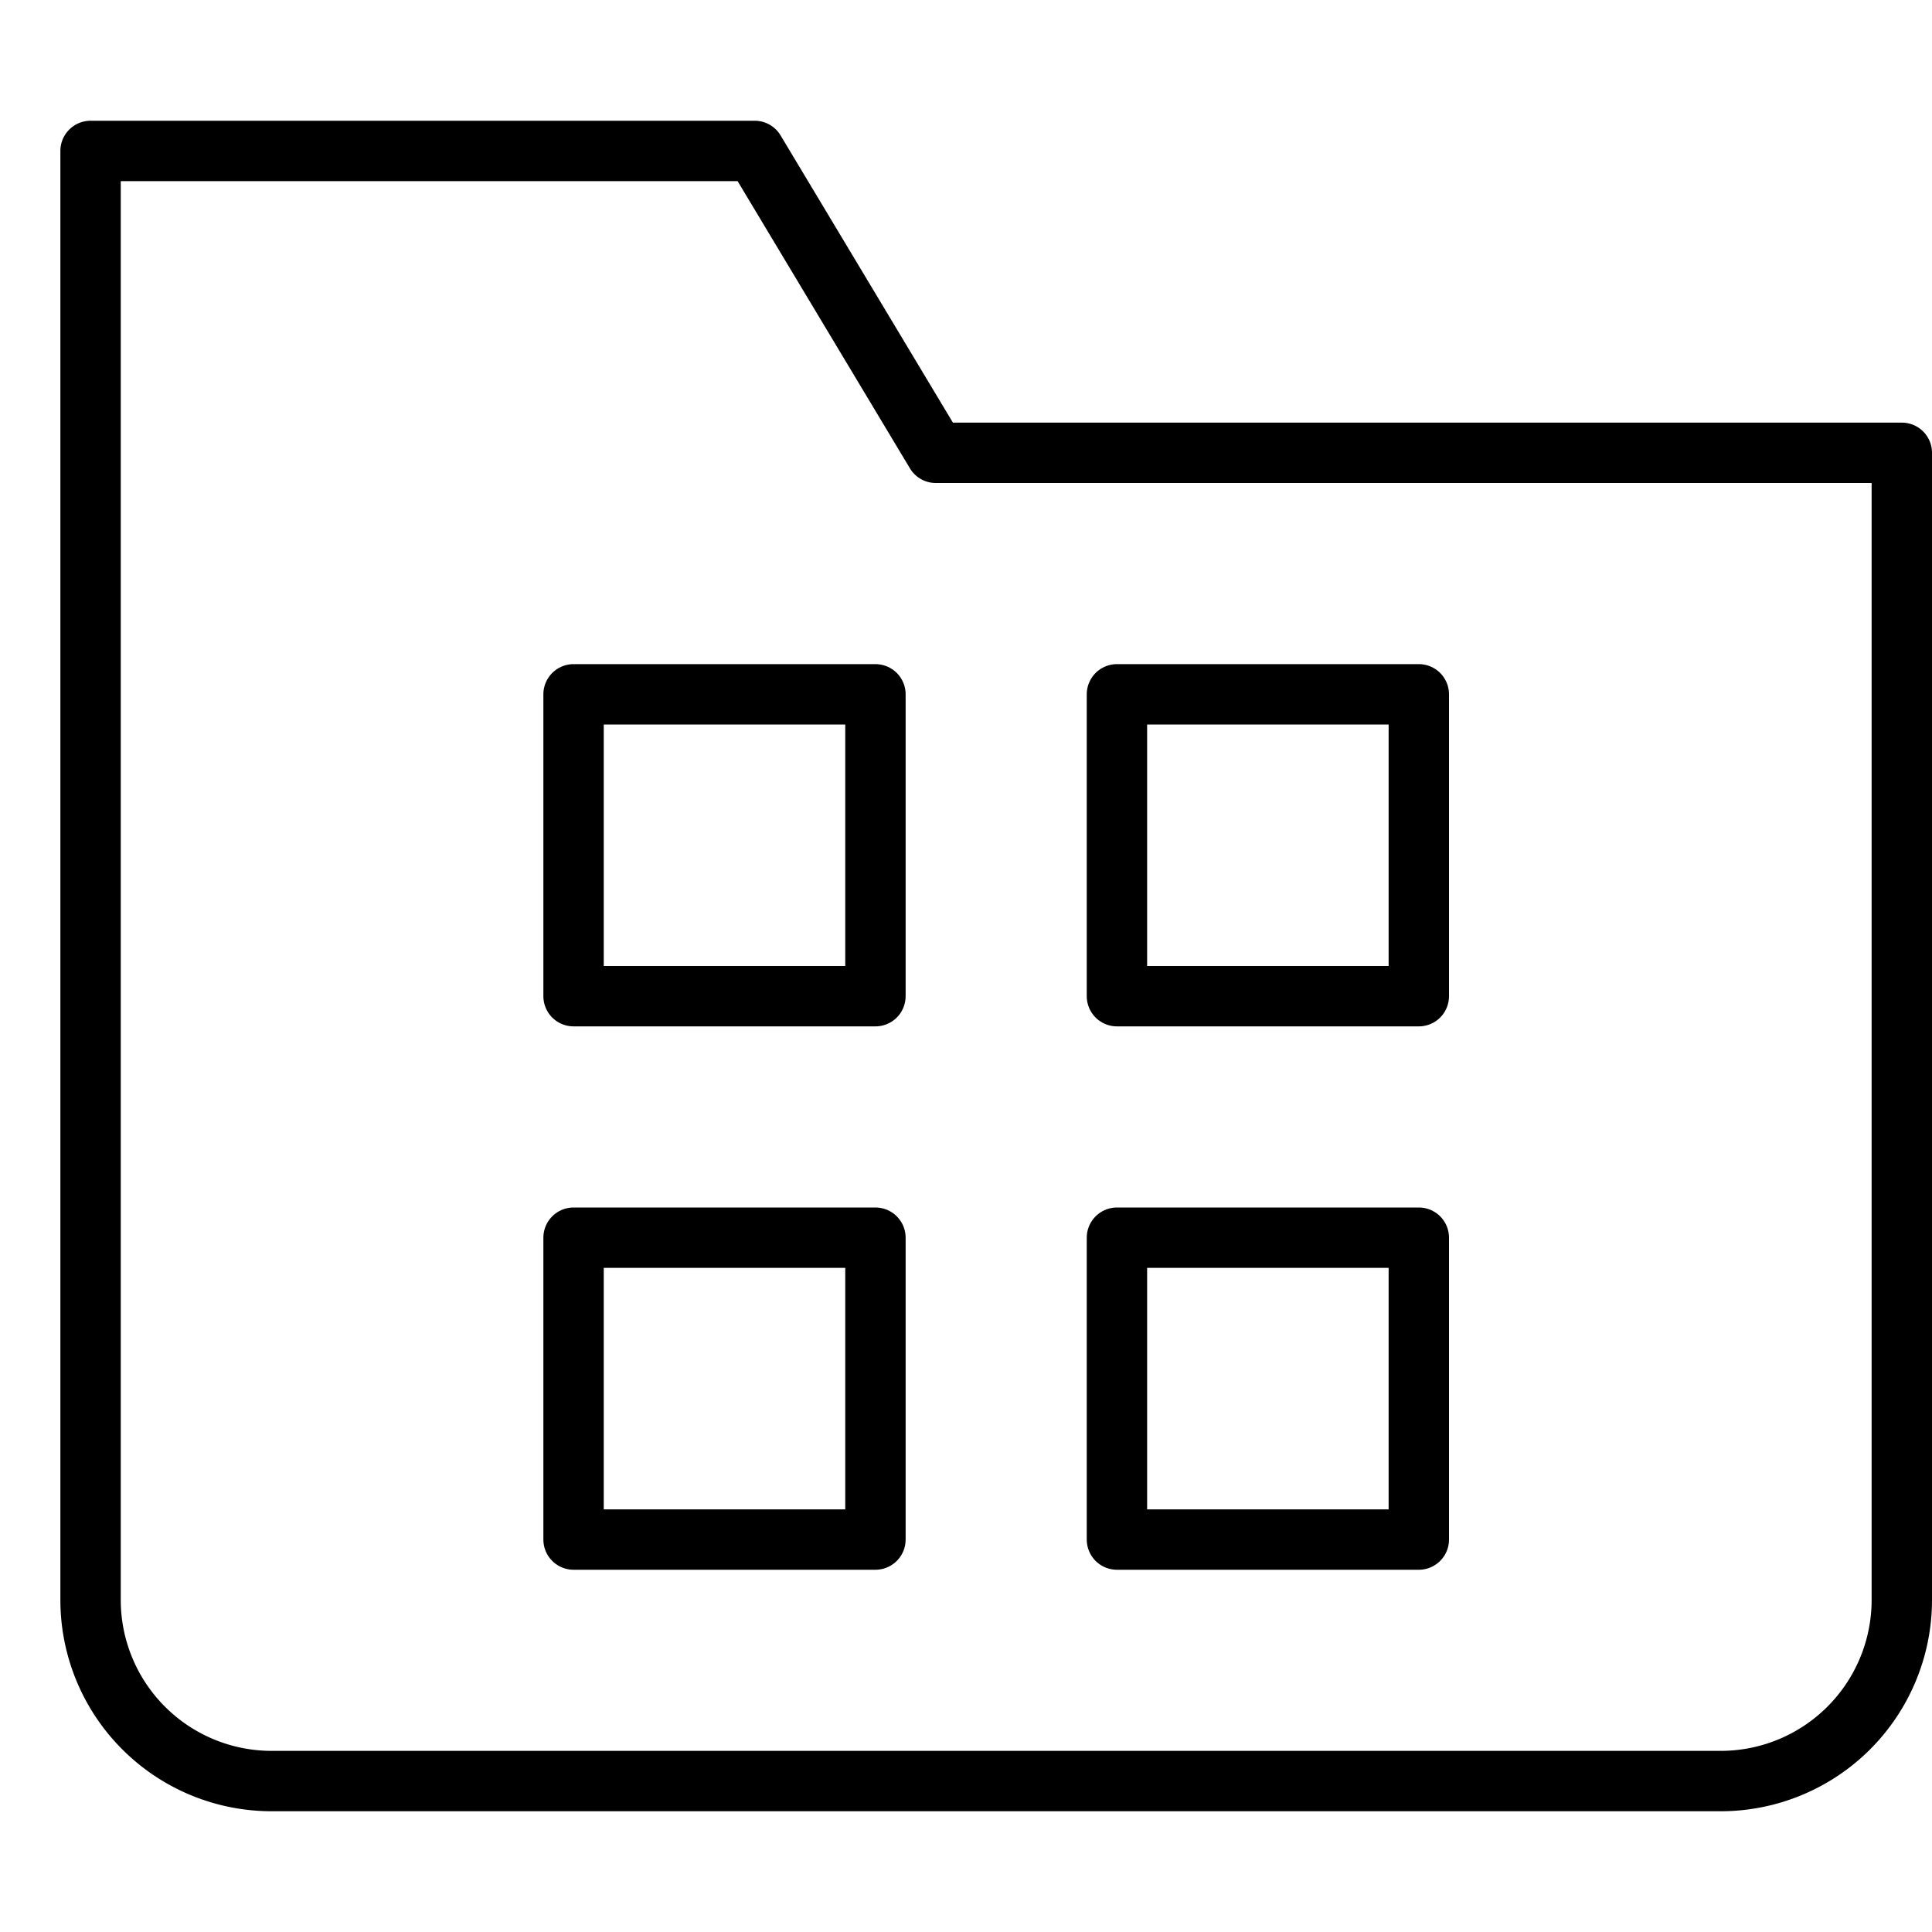<svg xmlns="http://www.w3.org/2000/svg" viewBox="0 0 32 32"><title>folder gallery</title><g stroke-linecap="round" stroke-width="1" fill="none" stroke="#000000" stroke-linejoin="round" class="nc-icon-wrapper" transform="translate(0.5 0.5)"><rect x="9" y="11" width="5" height="5" stroke="#000000"></rect><rect x="18" y="11" width="5" height="5" stroke="#000000"></rect><rect x="9" y="20" width="5" height="5" stroke="#000000"></rect><rect x="18" y="20" width="5" height="5" stroke="#000000"></rect><path d="M28,29H4a3,3,0,0,1-3-3V2H12l3,5H31V26A3,3,0,0,1,28,29Z"></path></g></svg>